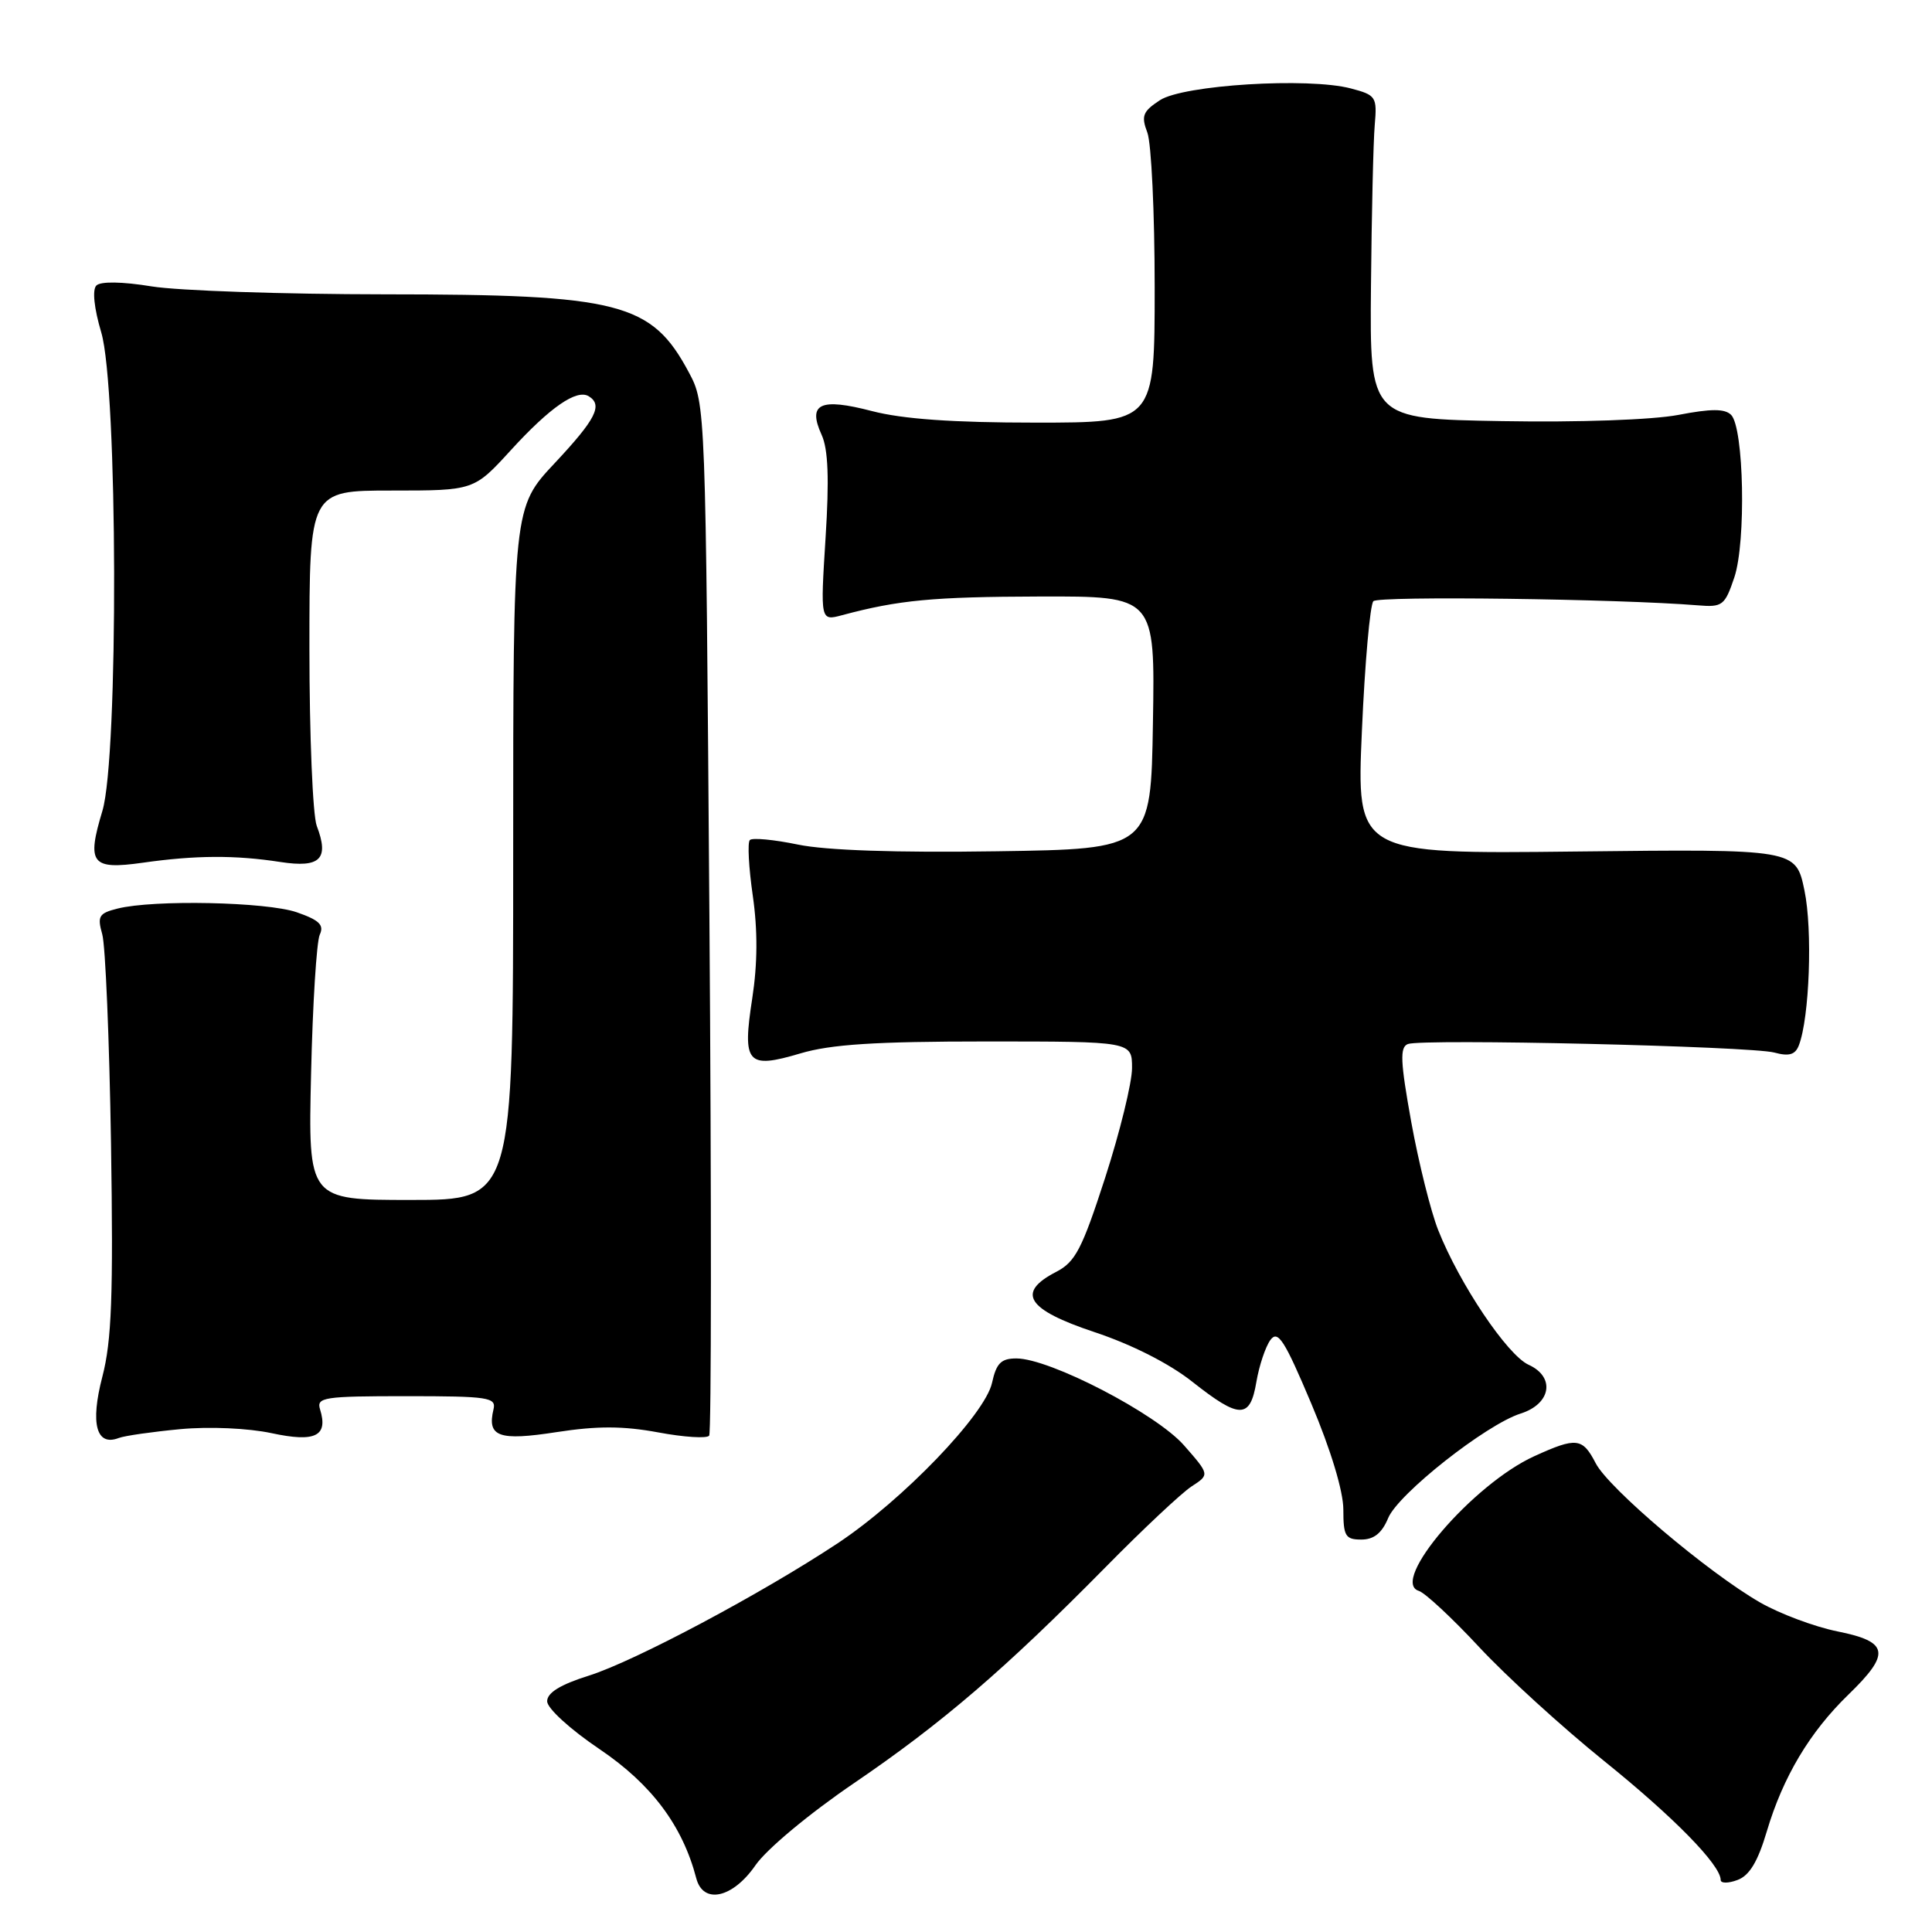 <?xml version="1.0" encoding="UTF-8" standalone="no"?>
<!DOCTYPE svg PUBLIC "-//W3C//DTD SVG 1.1//EN" "http://www.w3.org/Graphics/SVG/1.1/DTD/svg11.dtd" >
<svg xmlns="http://www.w3.org/2000/svg" xmlns:xlink="http://www.w3.org/1999/xlink" version="1.1" viewBox="0 0 256 256">
 <g >
 <path fill="currentColor"
d=" M 100.10 247.16 C 101.57 245.03 107.22 240.32 113.17 236.27 C 124.83 228.33 133.15 221.19 146.51 207.64 C 151.46 202.61 156.59 197.80 157.90 196.95 C 160.29 195.40 160.29 195.40 156.89 191.52 C 153.21 187.32 139.10 180.00 134.68 180.00 C 132.65 180.00 132.02 180.63 131.45 183.23 C 130.53 187.43 119.60 198.79 111.00 204.49 C 100.91 211.17 84.08 220.13 78.00 222.04 C 74.24 223.22 72.50 224.30 72.50 225.43 C 72.50 226.36 75.55 229.15 79.50 231.81 C 86.34 236.44 90.44 241.91 92.26 248.88 C 93.17 252.38 97.09 251.52 100.10 247.16 Z  M 234.11 242.67 C 236.26 235.44 239.80 229.51 244.92 224.55 C 250.56 219.08 250.30 217.54 243.48 216.17 C 240.44 215.56 235.83 213.83 233.23 212.34 C 226.32 208.37 213.17 197.23 211.44 193.89 C 209.69 190.50 208.89 190.41 203.31 192.95 C 195.18 196.64 184.08 209.58 188.00 210.80 C 188.83 211.06 192.43 214.41 196.00 218.25 C 199.57 222.09 207.00 228.86 212.49 233.29 C 221.76 240.75 228.00 247.12 228.00 249.11 C 228.00 249.56 229.00 249.57 230.22 249.11 C 231.81 248.53 232.92 246.68 234.11 242.67 Z  M 183.94 201.15 C 185.27 197.94 196.92 188.75 201.50 187.30 C 205.53 186.02 206.11 182.46 202.55 180.84 C 199.73 179.56 193.40 170.14 190.57 163.00 C 189.59 160.53 187.98 154.08 187.00 148.68 C 185.55 140.64 185.47 138.76 186.55 138.34 C 188.45 137.61 231.99 138.63 235.11 139.47 C 237.06 140.00 237.88 139.76 238.36 138.51 C 239.77 134.84 240.19 123.22 239.10 117.99 C 237.96 112.50 237.96 112.50 208.85 112.83 C 179.74 113.16 179.74 113.16 180.46 96.83 C 180.85 87.85 181.54 80.12 181.98 79.66 C 182.67 78.94 214.43 79.35 224.98 80.21 C 228.24 80.48 228.55 80.24 229.81 76.50 C 231.38 71.80 231.08 56.68 229.38 54.97 C 228.54 54.14 226.73 54.14 222.38 54.98 C 218.95 55.63 209.20 55.98 199.00 55.80 C 181.50 55.50 181.50 55.50 181.66 38.00 C 181.75 28.38 181.97 18.73 182.16 16.57 C 182.48 12.83 182.34 12.60 179.00 11.72 C 173.35 10.23 156.79 11.25 153.69 13.28 C 151.42 14.77 151.19 15.36 152.03 17.57 C 152.56 18.98 153.00 28.20 153.00 38.07 C 153.00 56.00 153.00 56.00 137.21 56.00 C 126.26 56.00 119.62 55.53 115.54 54.47 C 108.67 52.68 106.98 53.47 108.87 57.62 C 109.74 59.52 109.89 63.45 109.39 71.29 C 108.70 82.29 108.70 82.29 111.60 81.51 C 119.08 79.51 123.57 79.08 137.77 79.04 C 153.05 79.00 153.05 79.00 152.77 95.75 C 152.50 112.50 152.50 112.50 132.00 112.80 C 118.83 113.00 109.44 112.68 105.73 111.91 C 102.55 111.25 99.68 110.98 99.36 111.31 C 99.03 111.63 99.21 114.96 99.75 118.70 C 100.41 123.27 100.38 127.72 99.68 132.27 C 98.34 140.95 98.98 141.68 106.06 139.58 C 110.09 138.38 116.01 138.00 130.68 138.00 C 150.00 138.00 150.00 138.00 150.00 141.52 C 150.00 143.45 148.40 149.98 146.45 156.02 C 143.38 165.50 142.50 167.21 139.95 168.53 C 134.62 171.28 136.04 173.52 145.02 176.51 C 149.96 178.15 154.95 180.68 157.99 183.09 C 164.27 188.05 165.65 188.05 166.48 183.09 C 166.85 180.94 167.68 178.46 168.33 177.56 C 169.33 176.20 170.19 177.54 173.76 186.00 C 176.35 192.14 178.00 197.61 178.00 200.03 C 178.00 203.54 178.27 204.00 180.38 204.00 C 182.05 204.00 183.11 203.15 183.94 201.15 Z  M 23.89 189.37 C 27.75 189.01 32.89 189.24 35.98 189.90 C 41.78 191.15 43.51 190.30 42.41 186.75 C 41.91 185.15 42.89 185.00 53.84 185.00 C 64.74 185.00 65.78 185.16 65.39 186.75 C 64.52 190.39 66.09 190.95 73.77 189.76 C 79.16 188.93 82.57 188.94 87.22 189.80 C 90.64 190.44 93.68 190.63 93.97 190.23 C 94.26 189.83 94.28 158.90 94.00 121.50 C 93.50 53.56 93.50 53.50 91.27 49.33 C 86.33 40.09 82.14 39.01 51.00 39.00 C 37.52 38.99 23.62 38.52 20.10 37.95 C 16.19 37.31 13.33 37.27 12.77 37.83 C 12.21 38.39 12.46 40.82 13.42 44.06 C 15.61 51.43 15.72 100.28 13.57 107.44 C 11.46 114.44 12.11 115.27 18.88 114.32 C 25.89 113.32 31.16 113.29 37.16 114.22 C 42.44 115.03 43.65 113.83 41.97 109.43 C 41.44 108.02 41.00 97.45 41.00 85.93 C 41.00 65.00 41.00 65.00 51.90 65.00 C 62.80 65.00 62.80 65.00 67.69 59.65 C 72.89 53.96 76.42 51.52 78.02 52.51 C 79.91 53.68 78.95 55.55 73.50 61.37 C 68.00 67.23 68.00 67.23 68.00 113.11 C 68.00 159.00 68.00 159.00 54.42 159.00 C 40.83 159.00 40.83 159.00 41.22 142.25 C 41.43 133.04 41.95 124.76 42.37 123.85 C 42.97 122.56 42.31 121.92 39.32 120.88 C 35.31 119.50 20.36 119.19 15.58 120.39 C 13.10 121.01 12.87 121.40 13.55 123.80 C 13.97 125.28 14.49 137.76 14.71 151.52 C 15.02 171.74 14.80 177.67 13.56 182.43 C 11.94 188.65 12.76 191.69 15.74 190.54 C 16.53 190.24 20.19 189.72 23.89 189.37 Z "/>
</g>
</svg>